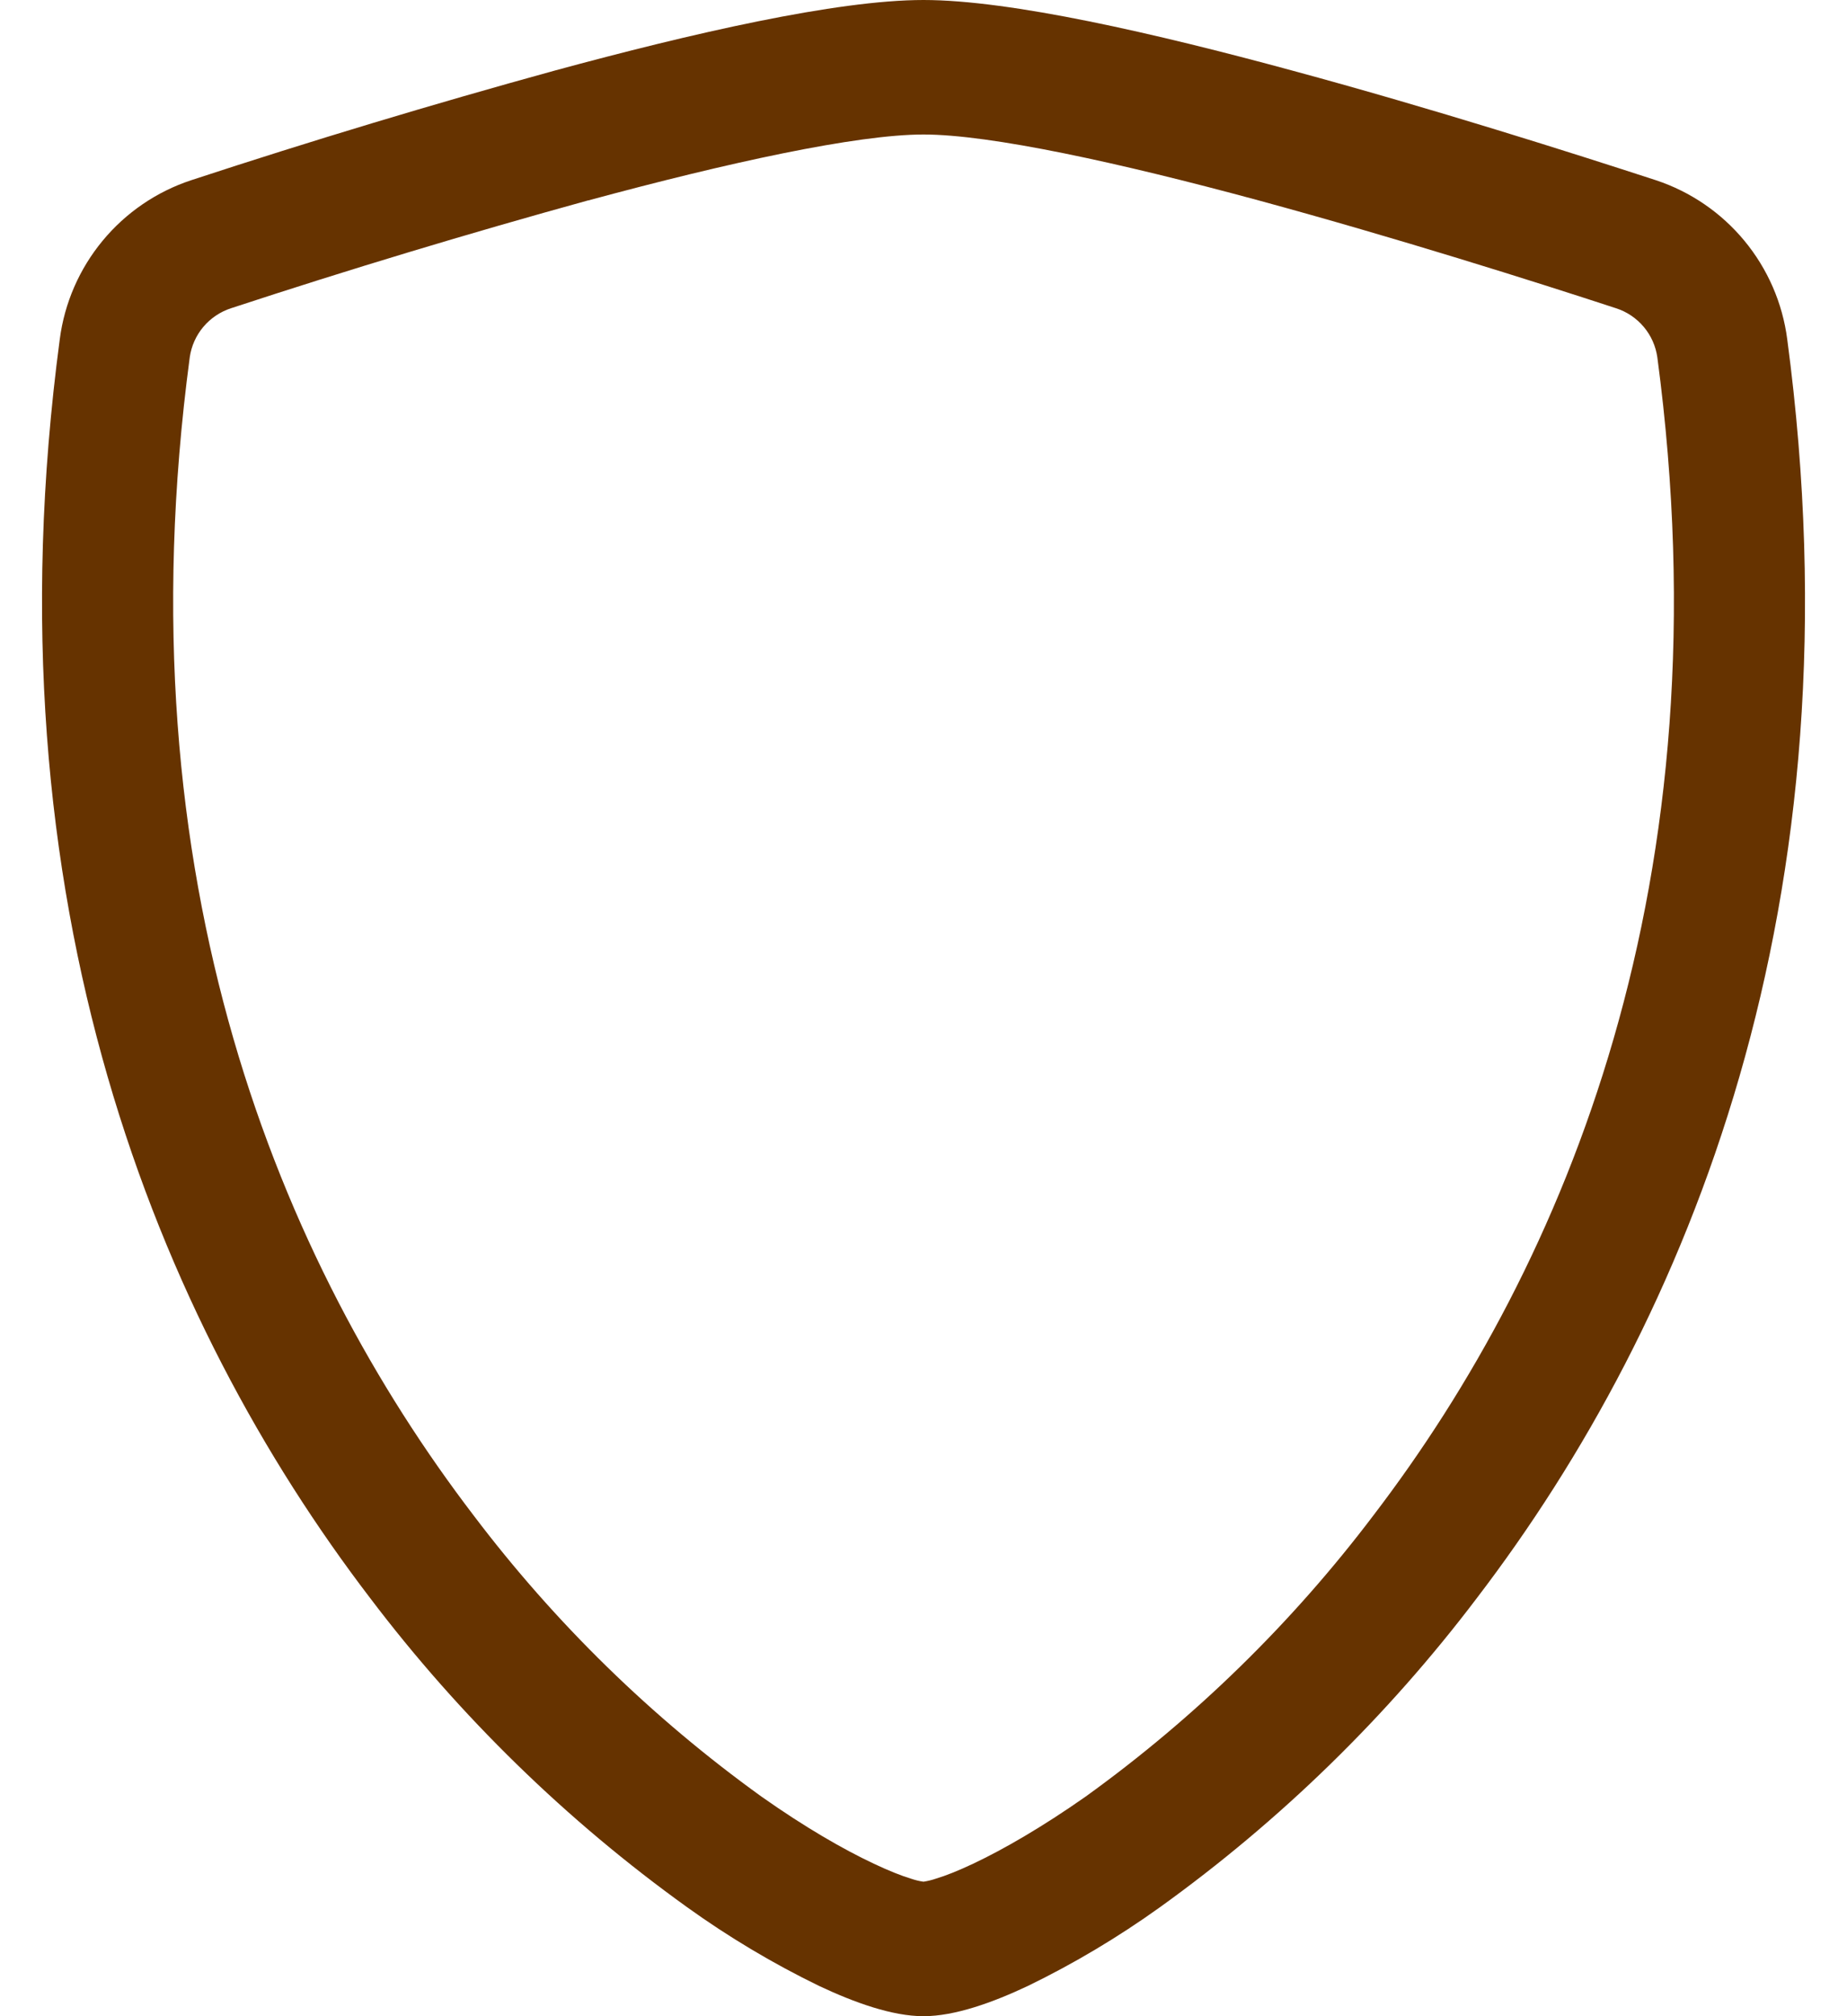 <svg width="22" height="24" viewBox="0 0 22 24" fill="none" xmlns="http://www.w3.org/2000/svg">
<path d="M7.007 2.385C5.578 2.779 4.159 3.207 2.752 3.669C2.623 3.711 2.509 3.788 2.422 3.891C2.335 3.994 2.279 4.12 2.26 4.254C1.429 10.489 3.349 15.039 5.639 18.036C6.609 19.318 7.765 20.447 9.07 21.386C9.589 21.752 10.047 22.015 10.409 22.185C10.589 22.27 10.736 22.328 10.848 22.362C10.898 22.379 10.948 22.392 11 22.399C11.051 22.391 11.101 22.379 11.15 22.362C11.264 22.328 11.411 22.27 11.591 22.185C11.951 22.015 12.412 21.75 12.931 21.386C14.235 20.447 15.391 19.318 16.361 18.036C18.651 15.04 20.572 10.489 19.741 4.254C19.722 4.12 19.666 3.994 19.579 3.891C19.491 3.787 19.377 3.71 19.248 3.669C18.272 3.349 16.623 2.829 14.993 2.386C13.328 1.935 11.796 1.601 11 1.601C10.205 1.601 8.672 1.935 7.007 2.386V2.385ZM6.608 0.84C8.236 0.398 9.965 0 11 0C12.035 0 13.764 0.398 15.392 0.84C17.057 1.29 18.735 1.823 19.723 2.145C20.135 2.281 20.501 2.531 20.778 2.866C21.055 3.201 21.232 3.607 21.288 4.038C22.183 10.754 20.108 15.73 17.591 19.023C16.524 20.431 15.251 21.672 13.816 22.703C13.319 23.059 12.793 23.373 12.243 23.64C11.823 23.838 11.372 24 11 24C10.628 24 10.178 23.838 9.757 23.64C9.207 23.373 8.681 23.059 8.185 22.703C6.749 21.672 5.476 20.431 4.409 19.023C1.892 15.73 -0.182 10.754 0.712 4.038C0.768 3.607 0.945 3.201 1.222 2.866C1.499 2.531 1.865 2.281 2.278 2.145C3.71 1.675 5.154 1.24 6.608 0.84Z" fill="#663300"/>
</svg>
